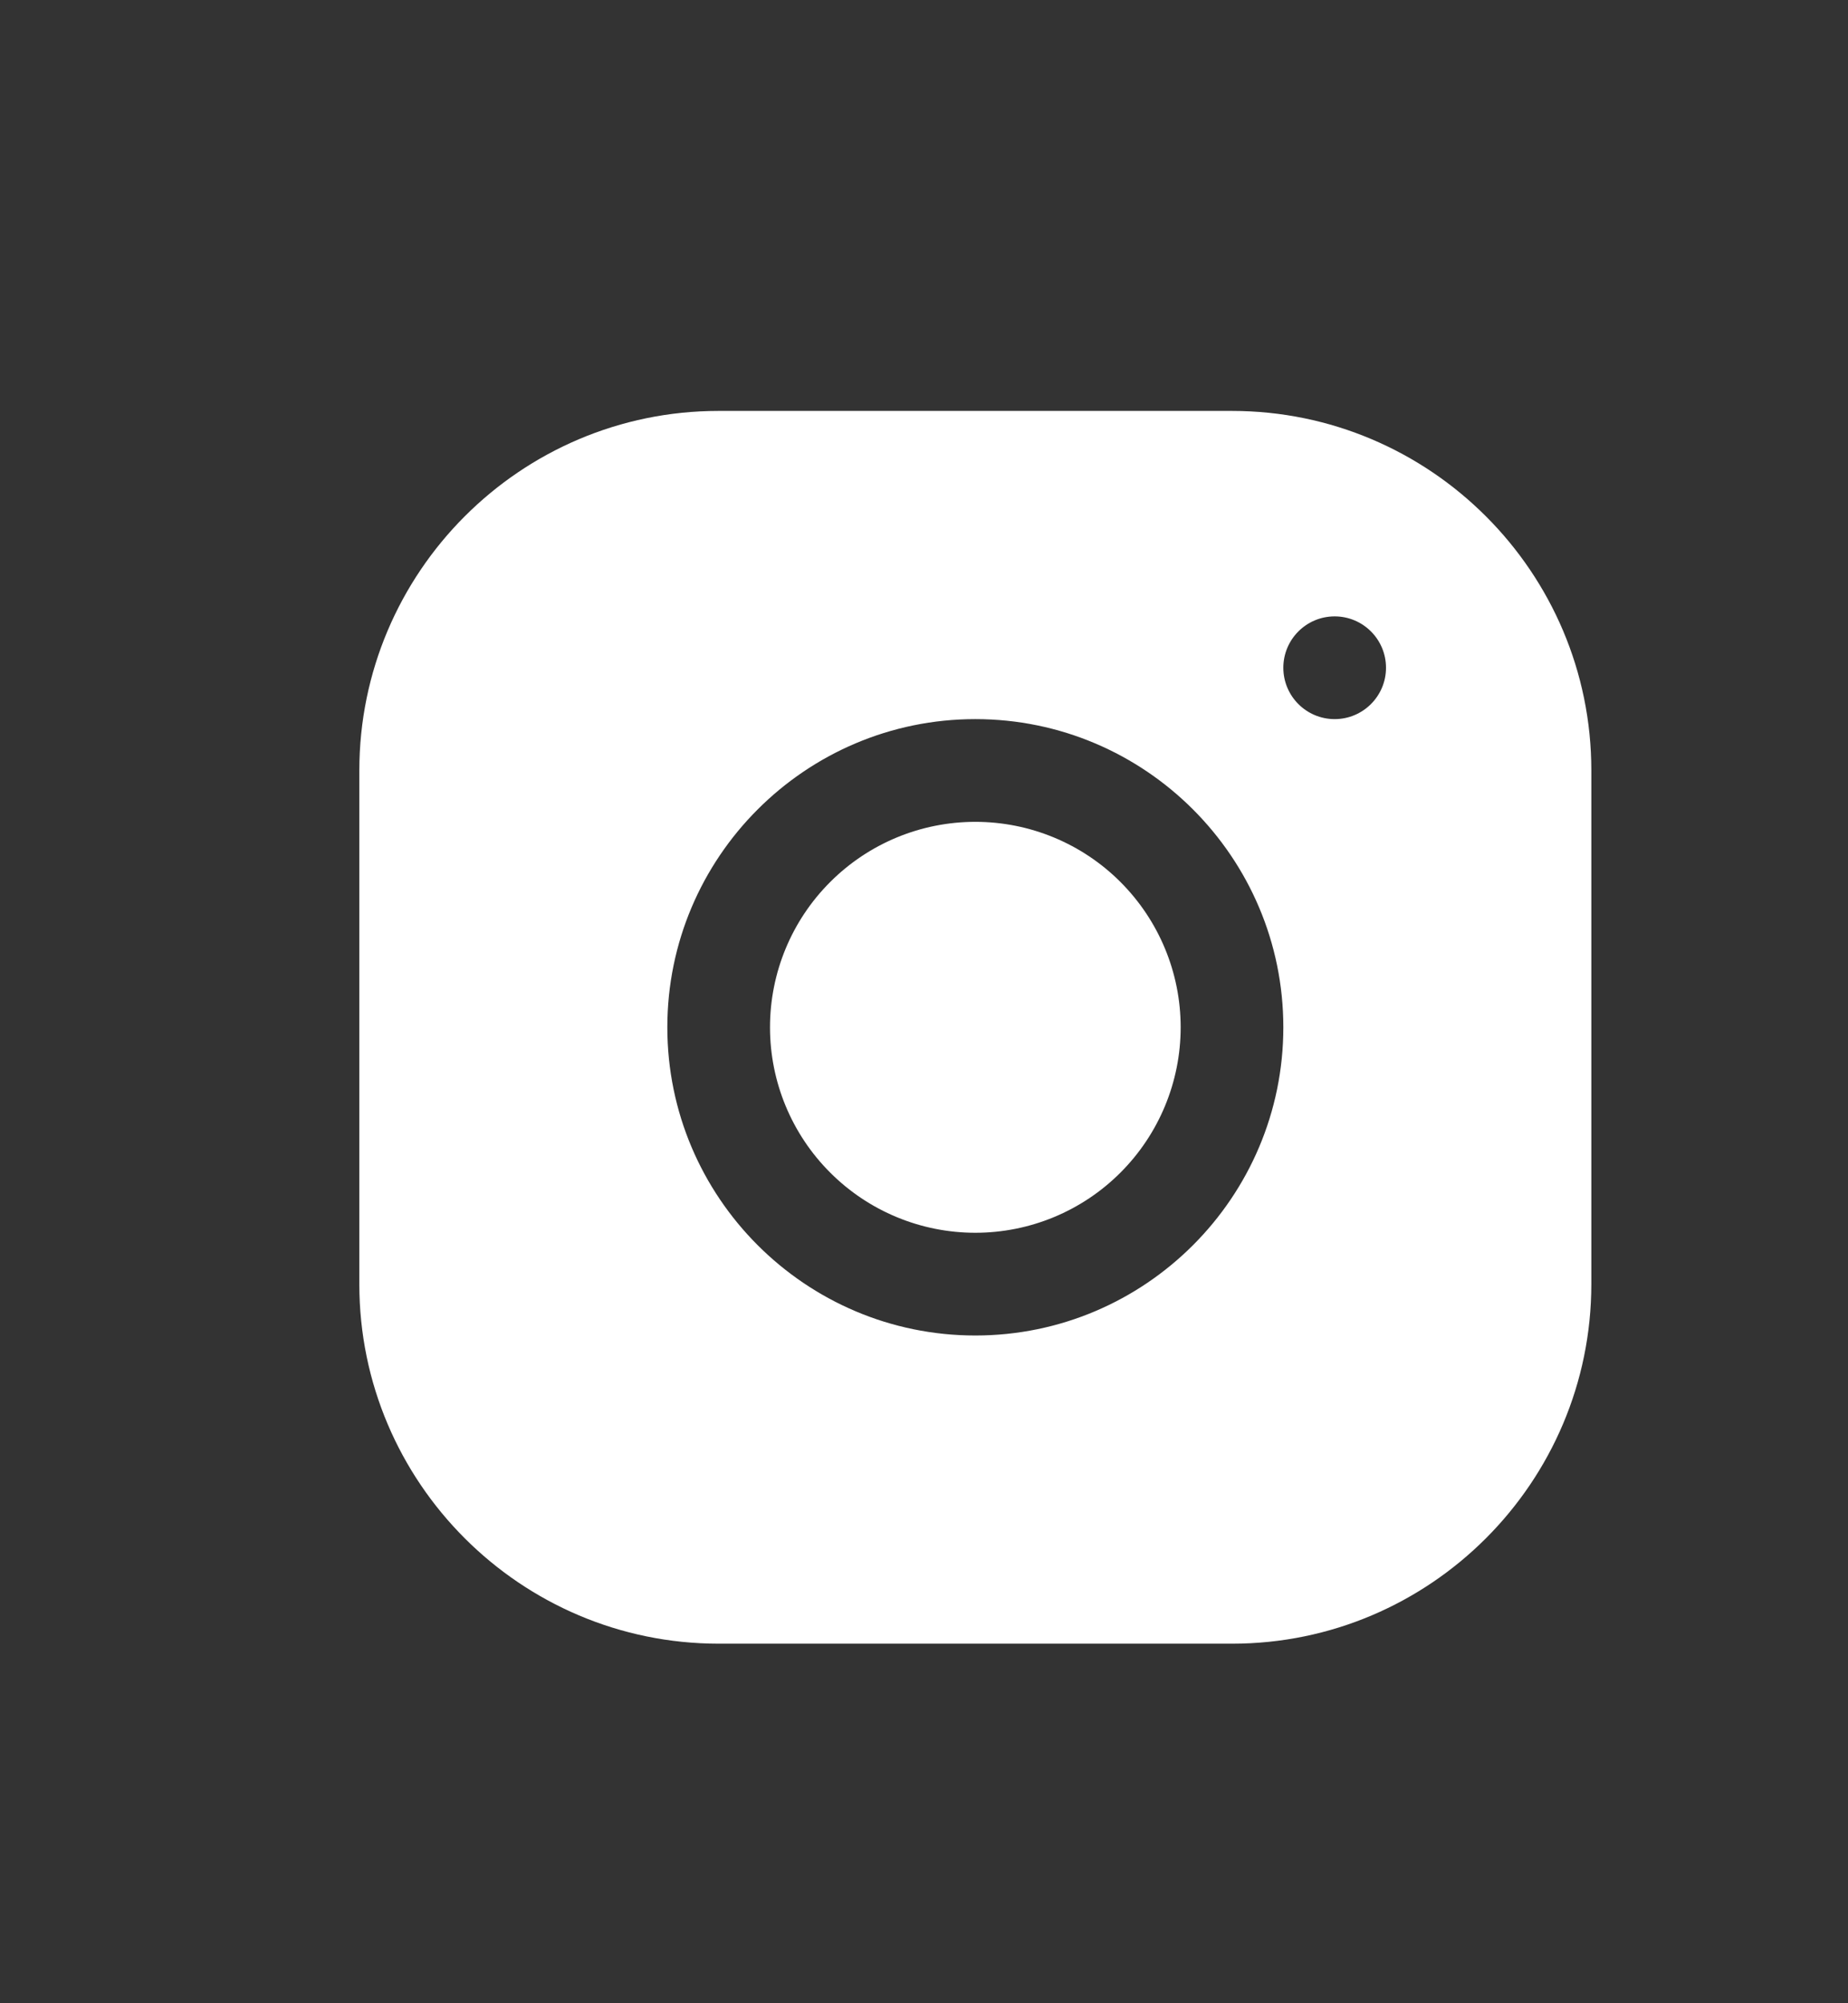 <svg width="36" height="39" viewBox="0 0 36 39" fill="none" xmlns="http://www.w3.org/2000/svg">
<rect x="0" y="0" width="36" height="39" fill="#333333" stroke="none"/>
<path d="M13.998 8C10.139 8 7 11.142 7 15.002V25.002C7 28.861 10.142 32 14.002 32H24.002C27.861 32 31 28.858 31 24.998V14.998C31 11.139 27.858 8 23.998 8H13.998ZM26 12C26.552 12 27 12.448 27 13C27 13.552 26.552 14 26 14C25.448 14 25 13.552 25 13C25 12.448 25.448 12 26 12ZM19 14C22.309 14 25 16.691 25 20C25 23.309 22.309 26 19 26C15.691 26 13 23.309 13 20C13 16.691 15.691 14 19 14ZM19 16C17.939 16 16.922 16.421 16.172 17.172C15.421 17.922 15 18.939 15 20C15 21.061 15.421 22.078 16.172 22.828C16.922 23.579 17.939 24 19 24C20.061 24 21.078 23.579 21.828 22.828C22.578 22.078 23 21.061 23 20C23 18.939 22.578 17.922 21.828 17.172C21.078 16.421 20.061 16 19 16V16Z" fill="white"/>
</svg>

